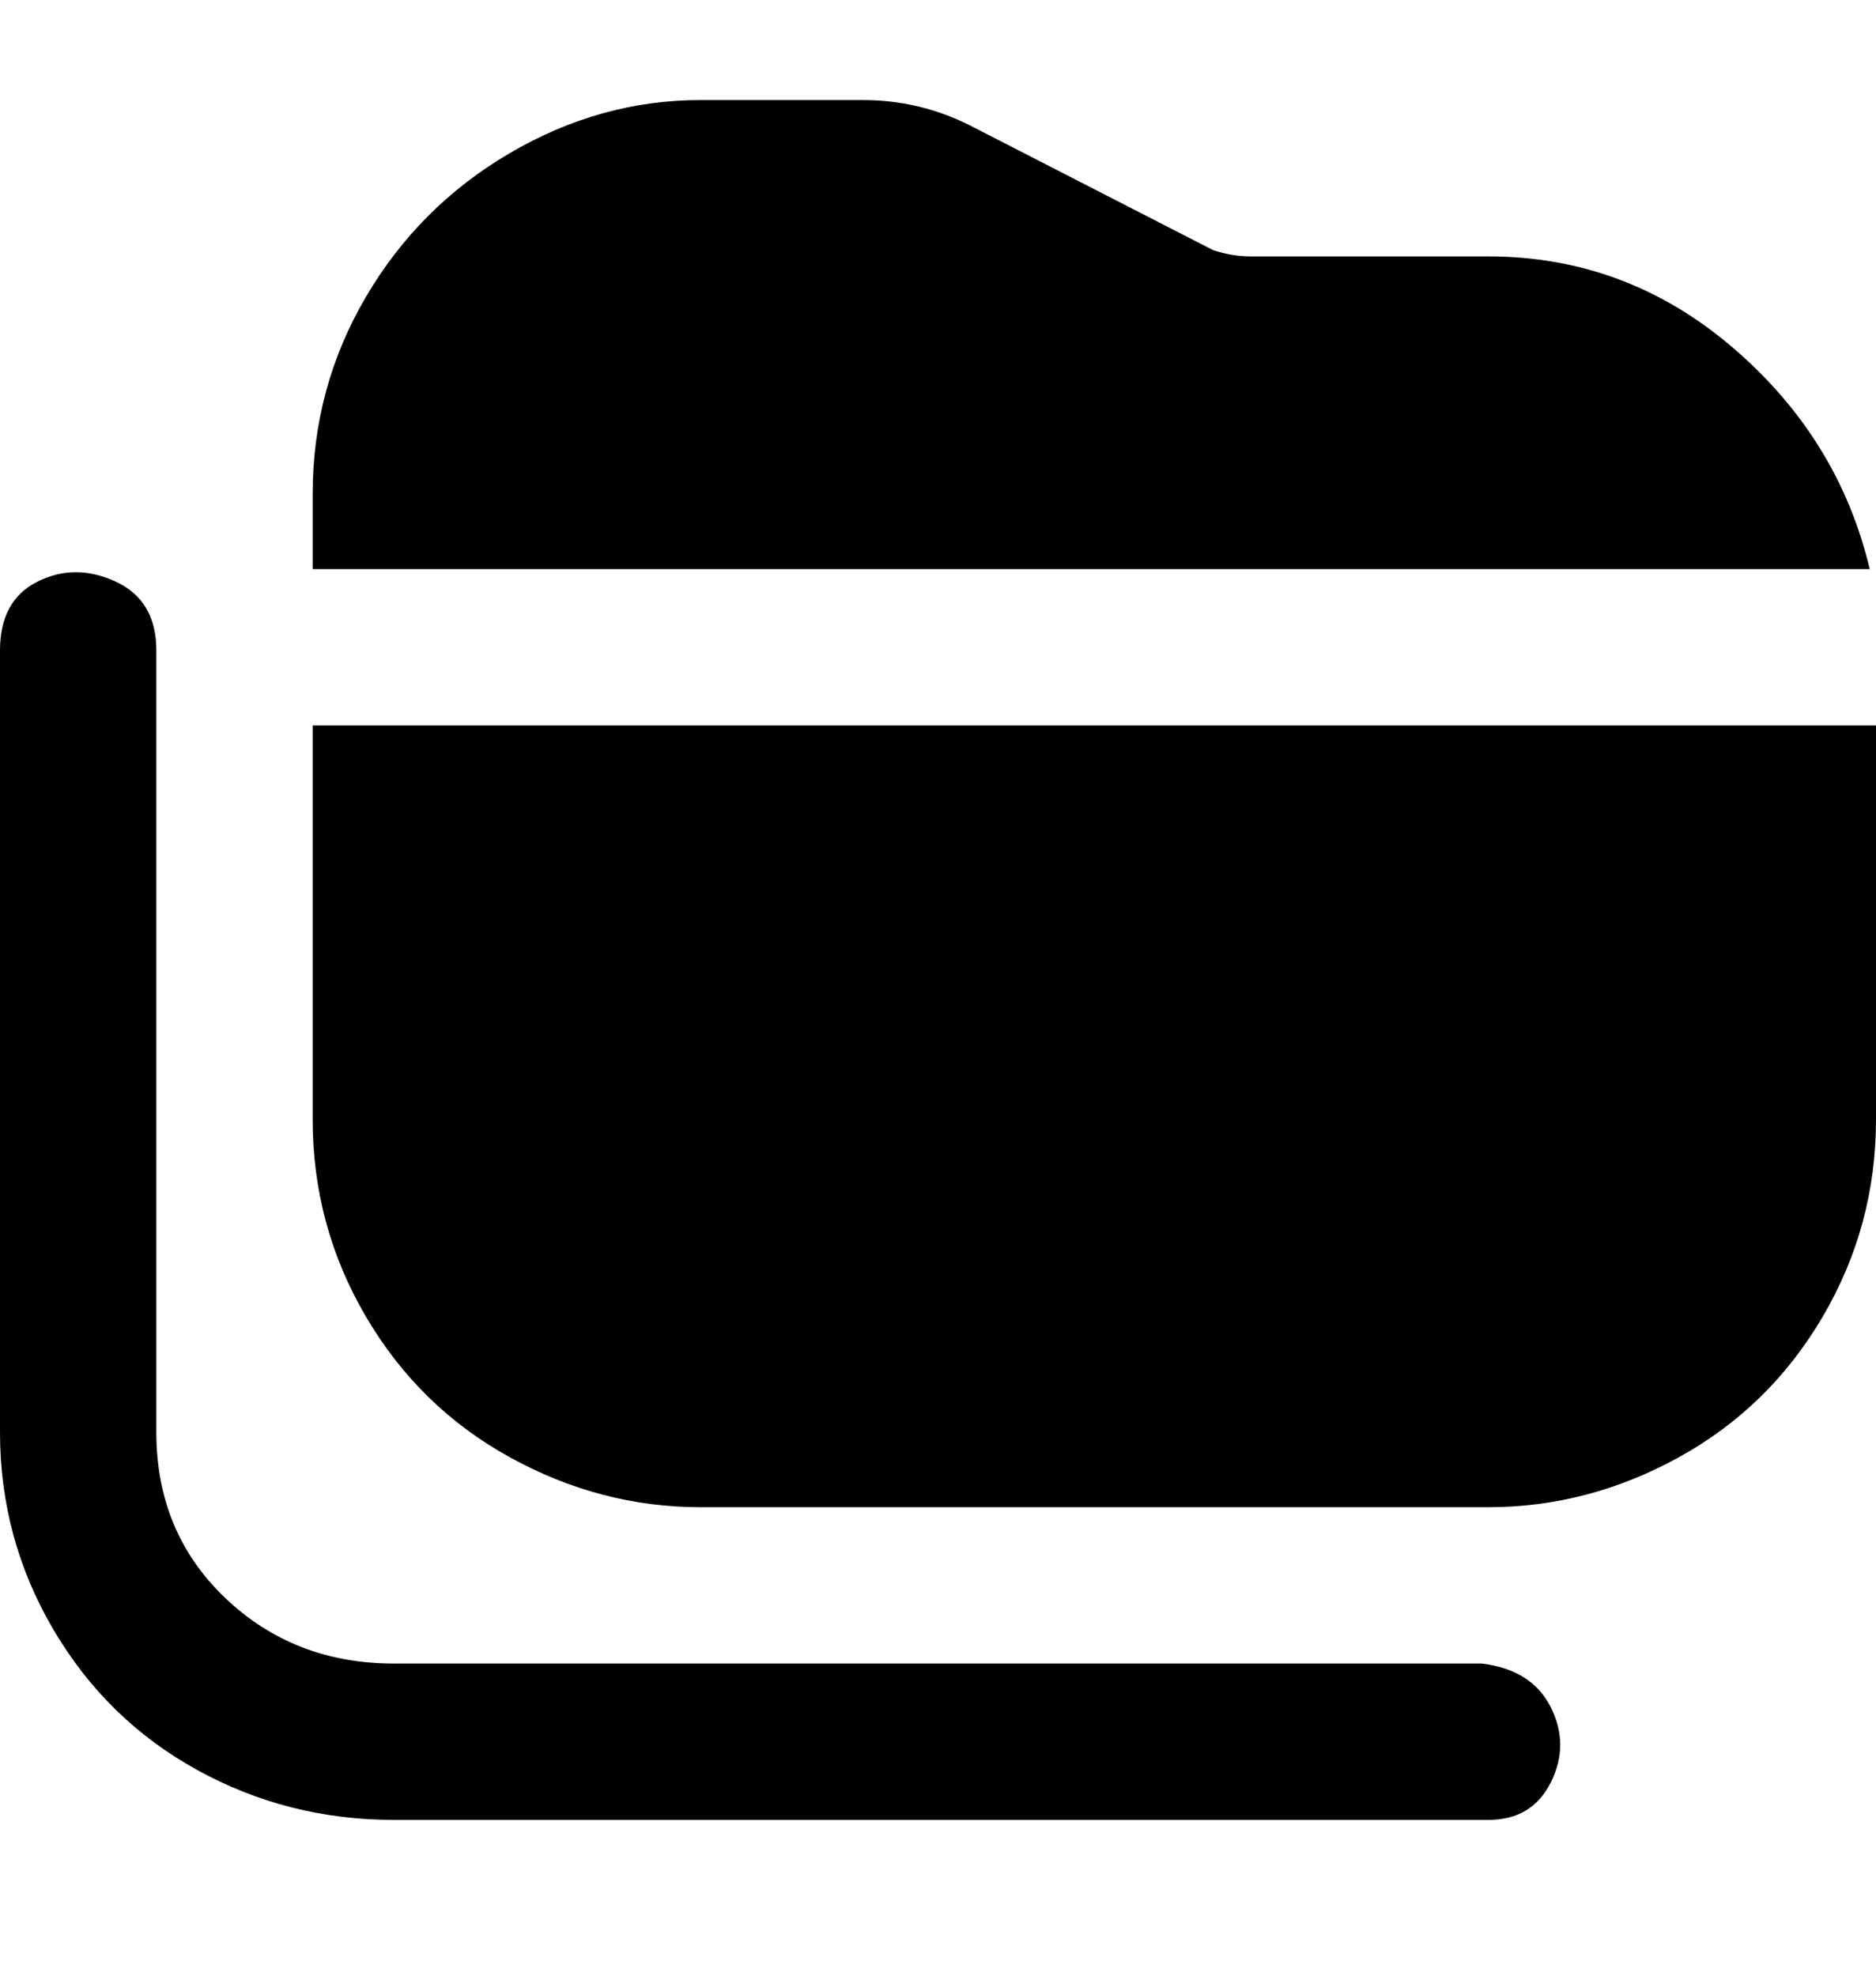 <svg viewBox="0 0 300 316" xmlns="http://www.w3.org/2000/svg"><path d="M299 91H50V79q0-17 8.5-31.5t23-23Q96 16 112 16h26q9 0 17 4l39 20q3 1 6 1h38q22 0 39 14.5T299 91zM50 116v63q0 17 8.5 31.5t23 22.5q14.5 8 30.5 8h126q16 0 30.5-8t23-22.5Q300 196 300 179v-63H50zm188 150H63q-16 0-27-10.5T25 229V104q0-8-6.5-11T6 93q-6 3-6 11v125q0 17 8.5 31.5t23 22.5q14.5 8 31.5 8h175q7 0 10-6t0-12q-3-6-11-7h1z"/></svg>